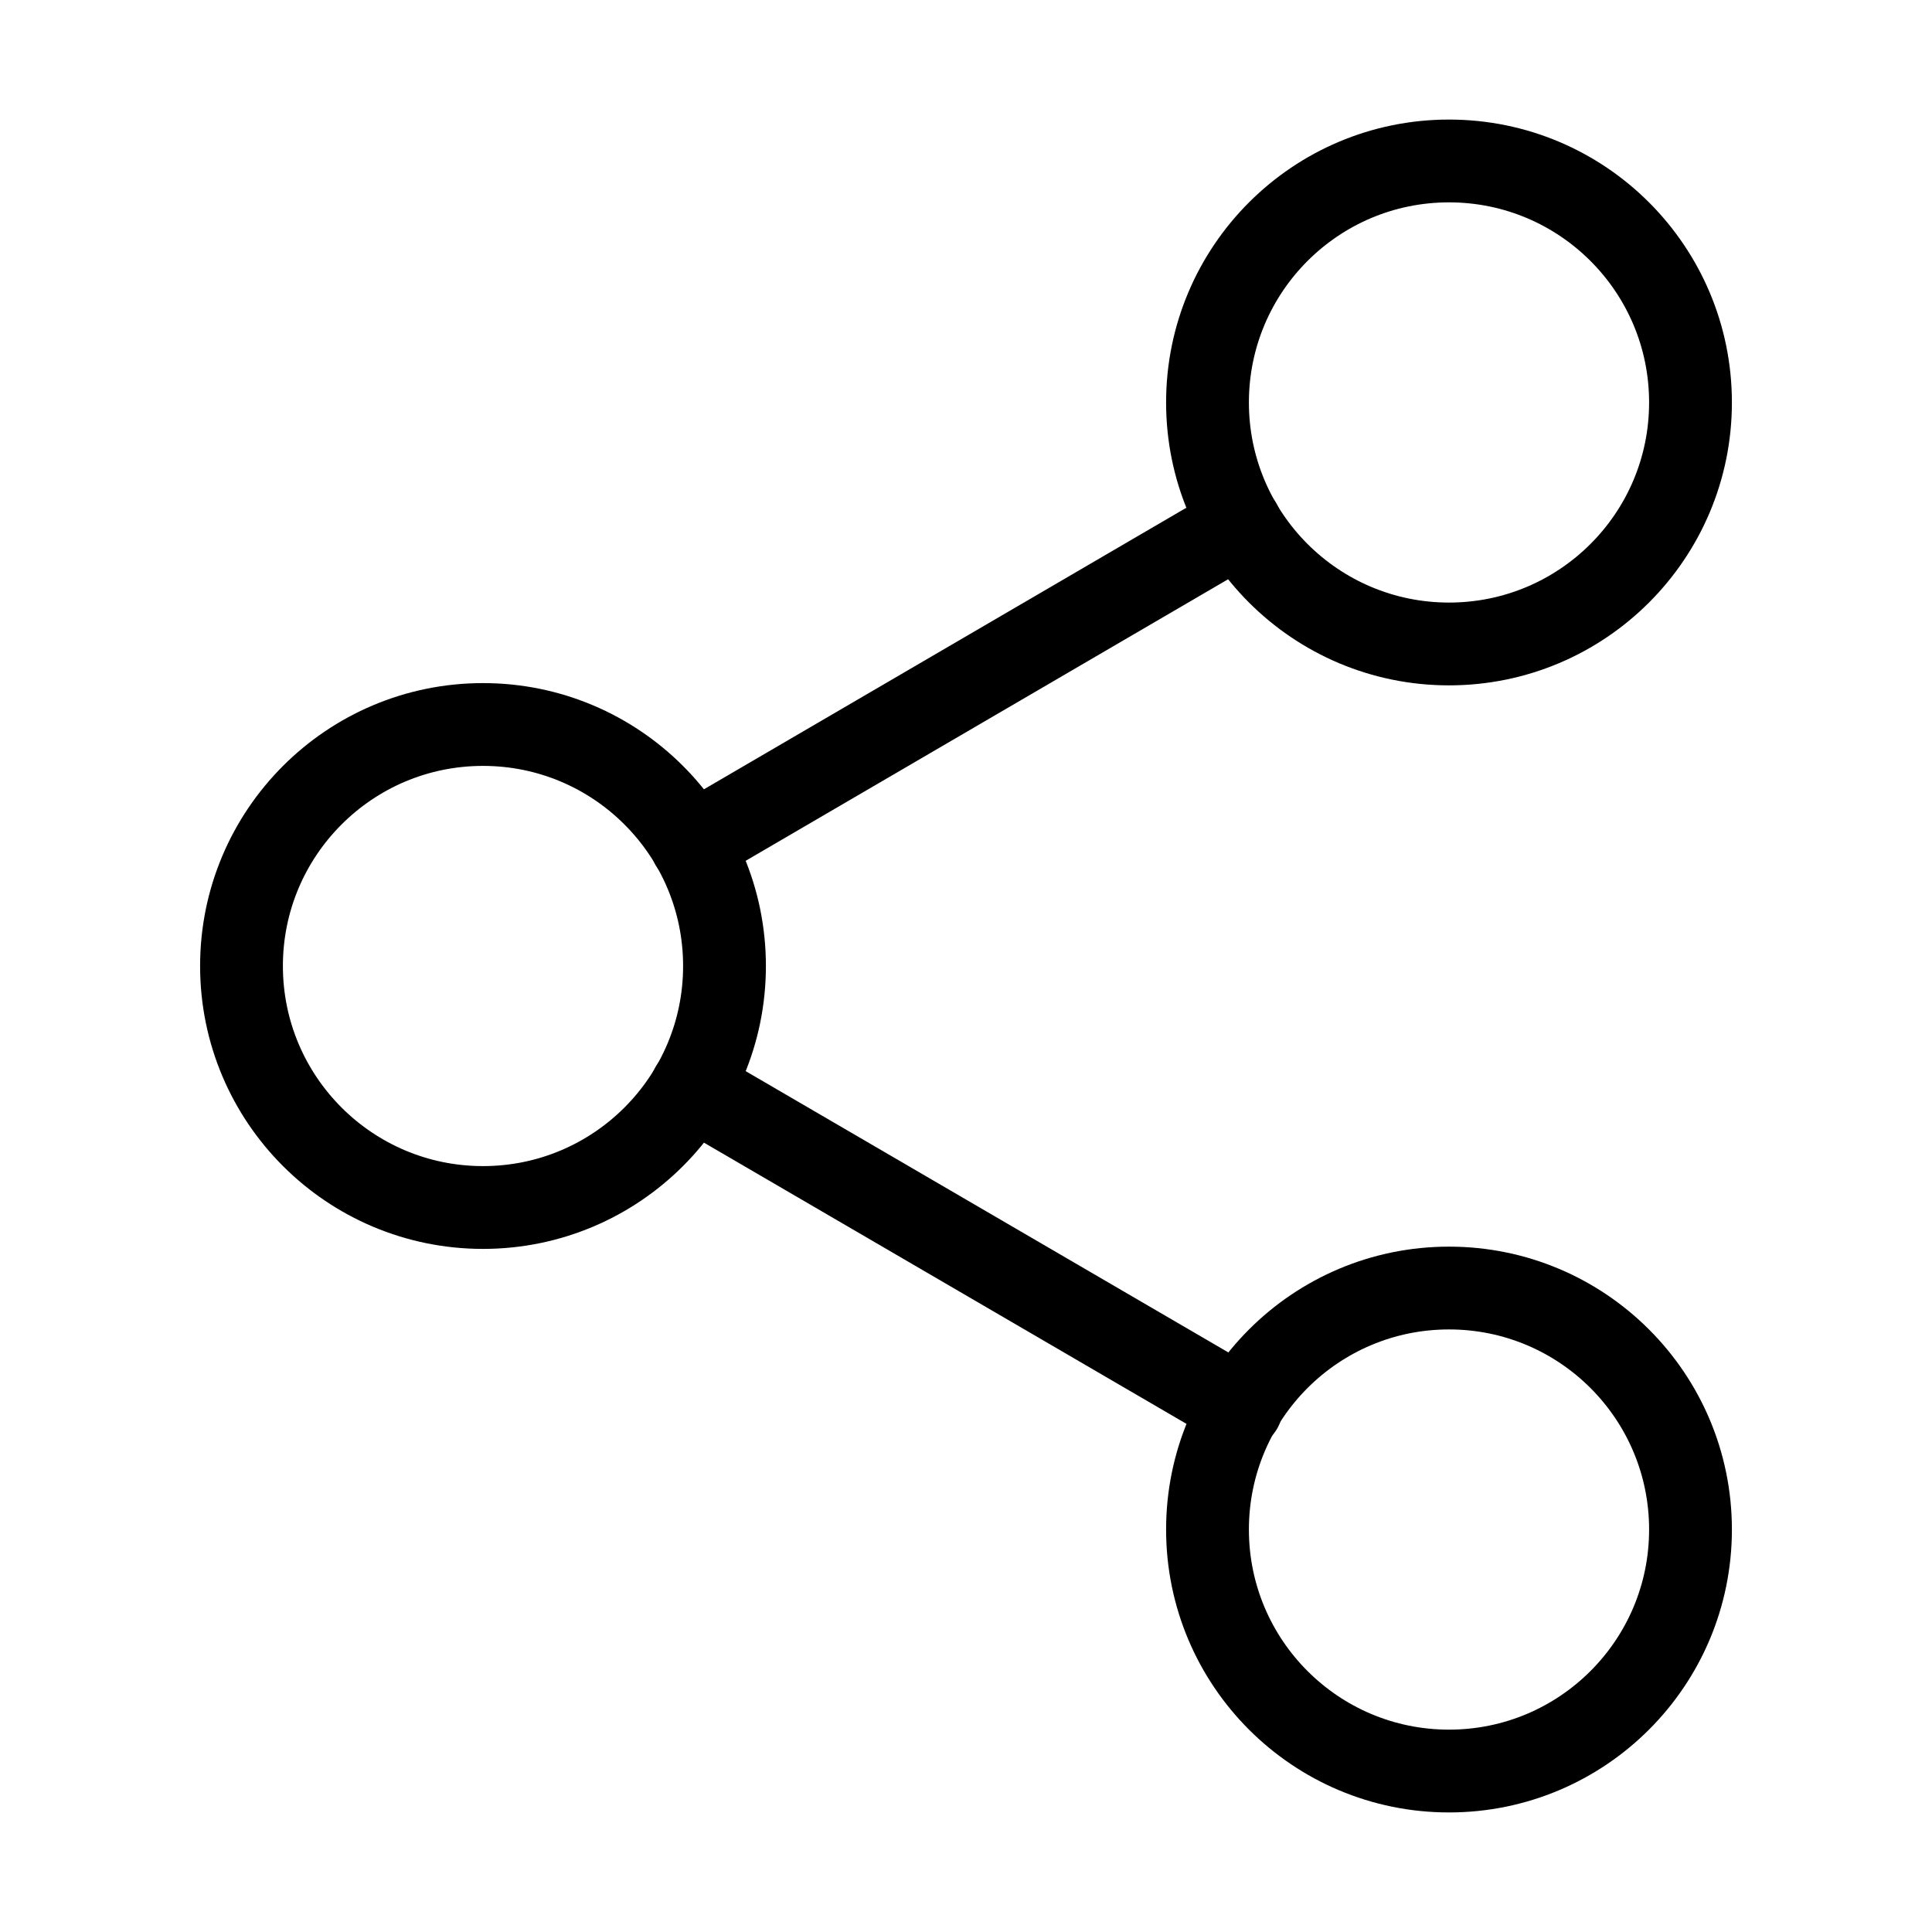 <svg width="70" height="70" viewBox="0 0 70 70" fill="none" xmlns="http://www.w3.org/2000/svg">
<path d="M52.5 23.332C57.333 23.332 61.25 19.415 61.25 14.582C61.25 9.75 57.333 5.832 52.5 5.832C47.667 5.832 43.75 9.75 43.75 14.582C43.75 19.415 47.667 23.332 52.5 23.332Z" stroke="black" stroke-width="3" stroke-linecap="round" stroke-linejoin="round"/>
<path d="M17.5 43.75C22.332 43.75 26.25 39.833 26.25 35C26.25 30.168 22.332 26.25 17.5 26.25C12.668 26.25 8.75 30.168 8.75 35C8.75 39.833 12.668 43.75 17.5 43.75Z" stroke="black" stroke-width="3" stroke-linecap="round" stroke-linejoin="round"/>
<path d="M52.5 64.168C57.333 64.168 61.25 60.251 61.25 55.418C61.25 50.586 57.333 46.668 52.5 46.668C47.667 46.668 43.75 50.586 43.75 55.418C43.75 60.251 47.667 64.168 52.5 64.168Z" stroke="black" stroke-width="3" stroke-linecap="round" stroke-linejoin="round"/>
<path d="M25.055 39.402L44.975 51.011" stroke="black" stroke-width="3" stroke-linecap="round" stroke-linejoin="round"/>
<path d="M44.946 18.988L25.055 30.597" stroke="black" stroke-width="3" stroke-linecap="round" stroke-linejoin="round"/>
</svg>
